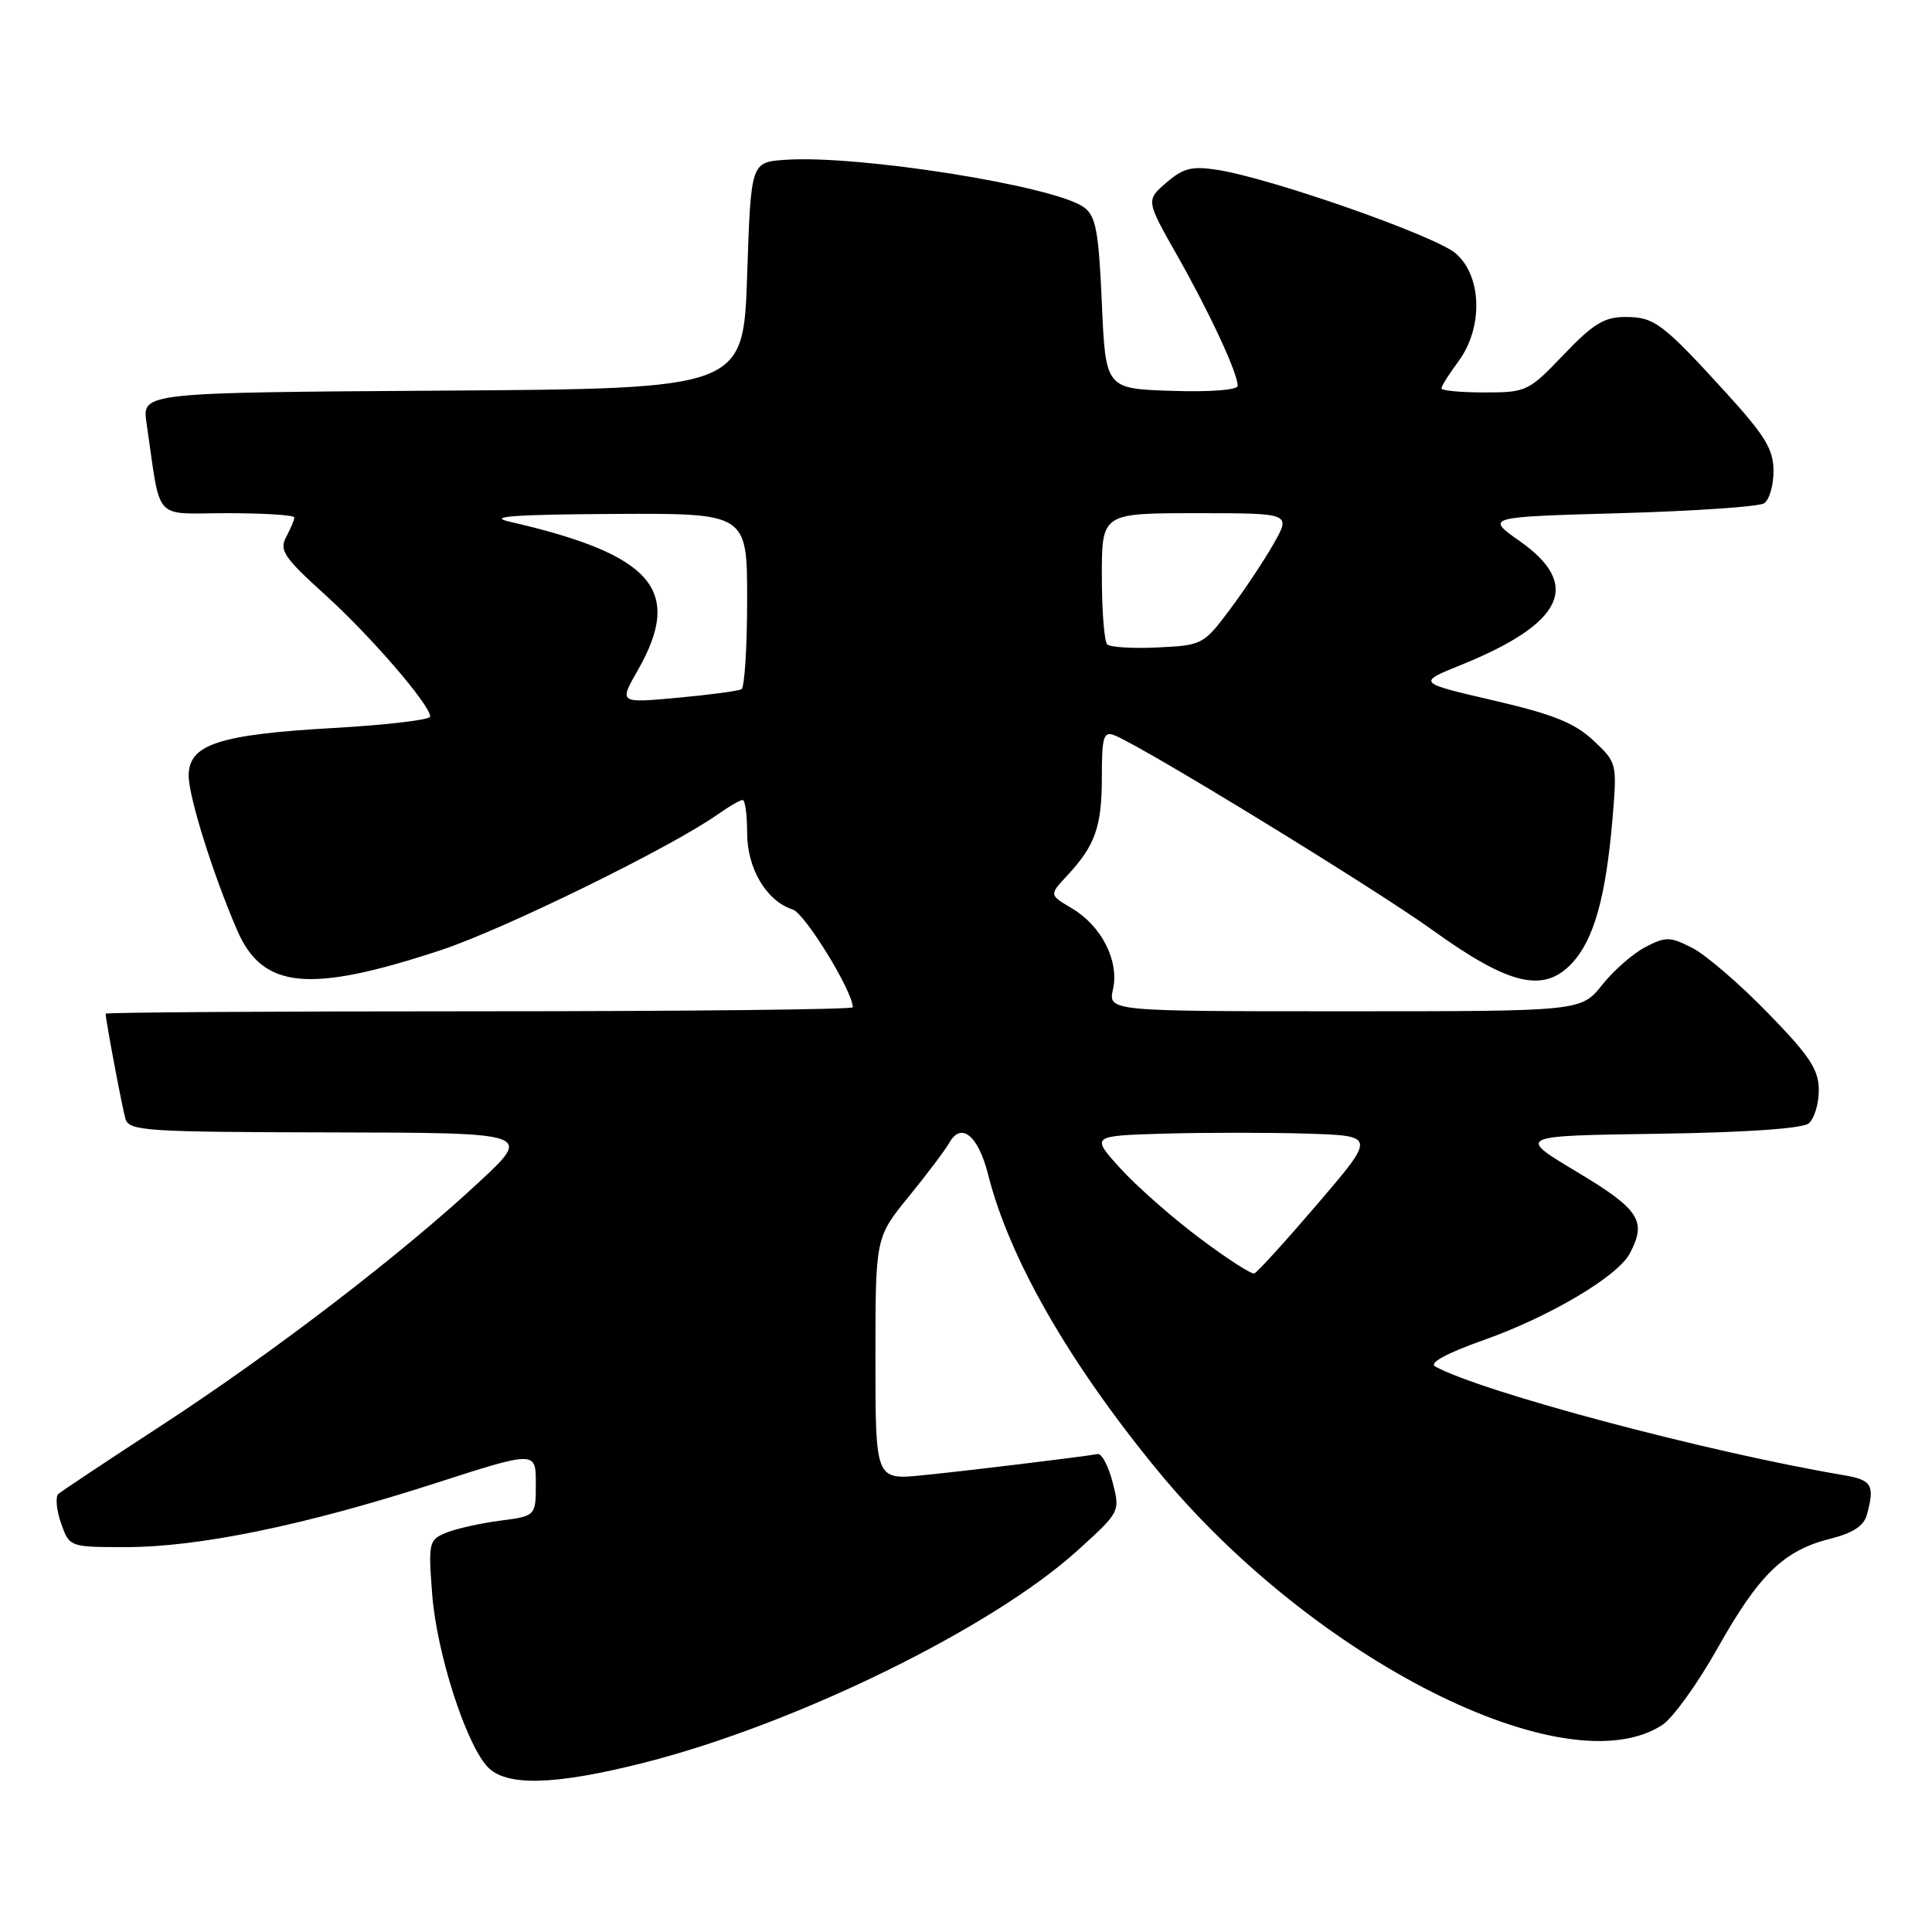 <?xml version="1.0" encoding="UTF-8" standalone="no"?>
<!DOCTYPE svg PUBLIC "-//W3C//DTD SVG 1.1//EN" "http://www.w3.org/Graphics/SVG/1.1/DTD/svg11.dtd" >
<svg xmlns="http://www.w3.org/2000/svg" xmlns:xlink="http://www.w3.org/1999/xlink" version="1.1" viewBox="0 0 256 256">
 <g >
 <path fill="currentColor"
d=" M 85.37 233.56 C 105.45 228.46 131.47 215.72 142.82 205.41 C 148.42 200.33 148.43 200.31 147.43 196.41 C 146.87 194.26 145.99 192.58 145.45 192.67 C 143.15 193.07 127.98 194.91 122.25 195.48 C 116.00 196.10 116.00 196.10 116.00 180.04 C 116.00 163.97 116.00 163.97 120.41 158.56 C 122.84 155.58 125.26 152.36 125.79 151.42 C 127.36 148.61 129.63 150.47 130.93 155.63 C 133.72 166.73 141.64 180.55 153.39 194.85 C 174.02 219.95 207.59 236.87 220.27 228.56 C 221.67 227.64 224.97 223.06 227.60 218.37 C 233.06 208.65 236.36 205.44 242.49 203.90 C 245.56 203.13 246.99 202.18 247.39 200.65 C 248.44 196.76 248.04 196.10 244.25 195.46 C 226.18 192.40 196.36 184.46 190.16 181.06 C 189.32 180.59 191.72 179.29 196.64 177.55 C 205.35 174.46 214.32 169.14 215.94 166.12 C 218.25 161.79 217.28 160.28 208.98 155.30 C 200.96 150.50 200.96 150.50 219.65 150.23 C 231.38 150.06 238.84 149.54 239.67 148.85 C 240.40 148.25 241.00 146.27 241.00 144.46 C 241.00 141.73 239.82 139.94 234.25 134.22 C 230.54 130.40 226.04 126.53 224.25 125.61 C 221.30 124.10 220.72 124.09 218.04 125.48 C 216.41 126.32 213.82 128.58 212.29 130.51 C 209.50 134.00 209.50 134.00 178.17 134.00 C 146.84 134.00 146.84 134.00 147.48 131.07 C 148.31 127.30 145.95 122.68 142.02 120.35 C 139.02 118.58 139.02 118.58 141.39 116.04 C 145.13 112.02 146.00 109.56 146.00 102.96 C 146.00 97.68 146.23 96.88 147.62 97.41 C 151.26 98.80 182.07 117.67 189.80 123.23 C 199.99 130.57 204.57 131.65 208.32 127.60 C 211.21 124.48 212.78 118.85 213.66 108.55 C 214.28 101.10 214.27 101.06 211.11 98.10 C 208.62 95.77 205.75 94.63 197.85 92.80 C 187.77 90.46 187.77 90.46 193.64 88.09 C 207.19 82.59 209.61 77.50 201.41 71.73 C 196.82 68.50 196.82 68.50 214.66 68.00 C 224.47 67.72 233.06 67.14 233.75 66.69 C 234.44 66.25 235.00 64.32 235.00 62.42 C 235.00 59.57 233.90 57.75 228.87 52.22 C 220.31 42.82 219.22 42.00 215.37 42.00 C 212.58 42.00 211.09 42.91 207.19 47.00 C 202.55 51.86 202.26 52.00 196.71 52.00 C 193.57 52.00 191.00 51.76 191.00 51.46 C 191.00 51.16 192.01 49.55 193.25 47.88 C 196.55 43.41 196.38 36.58 192.88 33.57 C 190.16 31.24 168.59 23.67 161.38 22.52 C 157.94 21.98 156.82 22.25 154.55 24.20 C 151.84 26.54 151.84 26.54 156.01 33.90 C 160.31 41.49 164.00 49.44 164.00 51.12 C 164.00 51.68 160.35 51.96 155.25 51.79 C 146.50 51.50 146.50 51.50 146.00 40.17 C 145.58 30.61 145.21 28.62 143.63 27.47 C 139.75 24.63 113.62 20.49 104.00 21.18 C 99.50 21.50 99.50 21.50 99.00 36.50 C 98.50 51.50 98.50 51.50 58.66 51.76 C 18.83 52.02 18.83 52.02 19.41 56.01 C 21.38 69.41 20.12 68.00 30.09 68.00 C 34.99 68.00 39.00 68.25 39.00 68.57 C 39.00 68.88 38.51 70.04 37.92 71.15 C 36.98 72.91 37.62 73.87 43.07 78.80 C 49.15 84.31 57.00 93.41 57.00 94.95 C 57.00 95.38 51.26 96.06 44.25 96.46 C 28.99 97.32 25.00 98.64 25.00 102.77 C 25.00 105.58 28.18 115.74 31.41 123.23 C 34.78 131.07 40.95 131.67 58.50 125.87 C 66.85 123.10 89.06 112.21 95.15 107.88 C 96.61 106.85 98.08 106.00 98.40 106.00 C 98.73 106.00 99.00 107.96 99.00 110.37 C 99.00 115.10 101.57 119.41 105.05 120.52 C 106.66 121.03 113.00 131.36 113.00 133.47 C 113.00 133.76 90.73 134.00 63.50 134.00 C 36.27 134.00 14.00 134.14 14.00 134.32 C 14.00 135.16 16.18 146.72 16.62 148.25 C 17.09 149.86 19.29 150.00 43.82 150.05 C 70.50 150.10 70.50 150.10 63.50 156.61 C 53.19 166.21 36.25 179.19 21.50 188.81 C 14.35 193.47 8.16 197.58 7.74 197.95 C 7.32 198.32 7.47 200.06 8.08 201.81 C 9.20 205.00 9.20 205.00 16.69 205.00 C 26.35 205.00 40.37 202.11 57.42 196.62 C 71.00 192.24 71.00 192.24 71.00 196.56 C 71.00 200.88 71.00 200.88 66.25 201.50 C 63.64 201.84 60.42 202.56 59.11 203.10 C 56.82 204.04 56.74 204.39 57.27 211.29 C 57.87 219.00 61.66 230.86 64.55 234.06 C 66.98 236.74 73.42 236.59 85.37 233.56 Z  M 158.89 164.01 C 155.25 161.28 150.54 157.12 148.41 154.77 C 144.55 150.50 144.55 150.50 154.32 150.21 C 159.70 150.06 168.20 150.06 173.20 150.21 C 182.30 150.50 182.30 150.50 174.60 159.50 C 170.36 164.45 166.58 168.61 166.20 168.74 C 165.81 168.87 162.52 166.74 158.89 164.01 Z  M 84.50 88.83 C 90.58 78.19 86.53 73.49 67.50 69.12 C 64.52 68.44 68.04 68.18 81.25 68.10 C 99.00 68.00 99.00 68.00 99.00 79.44 C 99.00 85.73 98.66 91.08 98.25 91.32 C 97.84 91.56 94.02 92.07 89.76 92.46 C 82.02 93.17 82.02 93.17 84.50 88.83 Z  M 146.71 85.38 C 146.32 84.99 146.00 80.92 146.00 76.33 C 146.00 68.00 146.00 68.00 158.53 68.00 C 171.06 68.00 171.06 68.00 168.78 72.02 C 167.53 74.23 164.91 78.17 162.96 80.77 C 159.50 85.40 159.30 85.51 153.42 85.79 C 150.12 85.95 147.10 85.77 146.71 85.38 Z "/>
</g>
</svg>